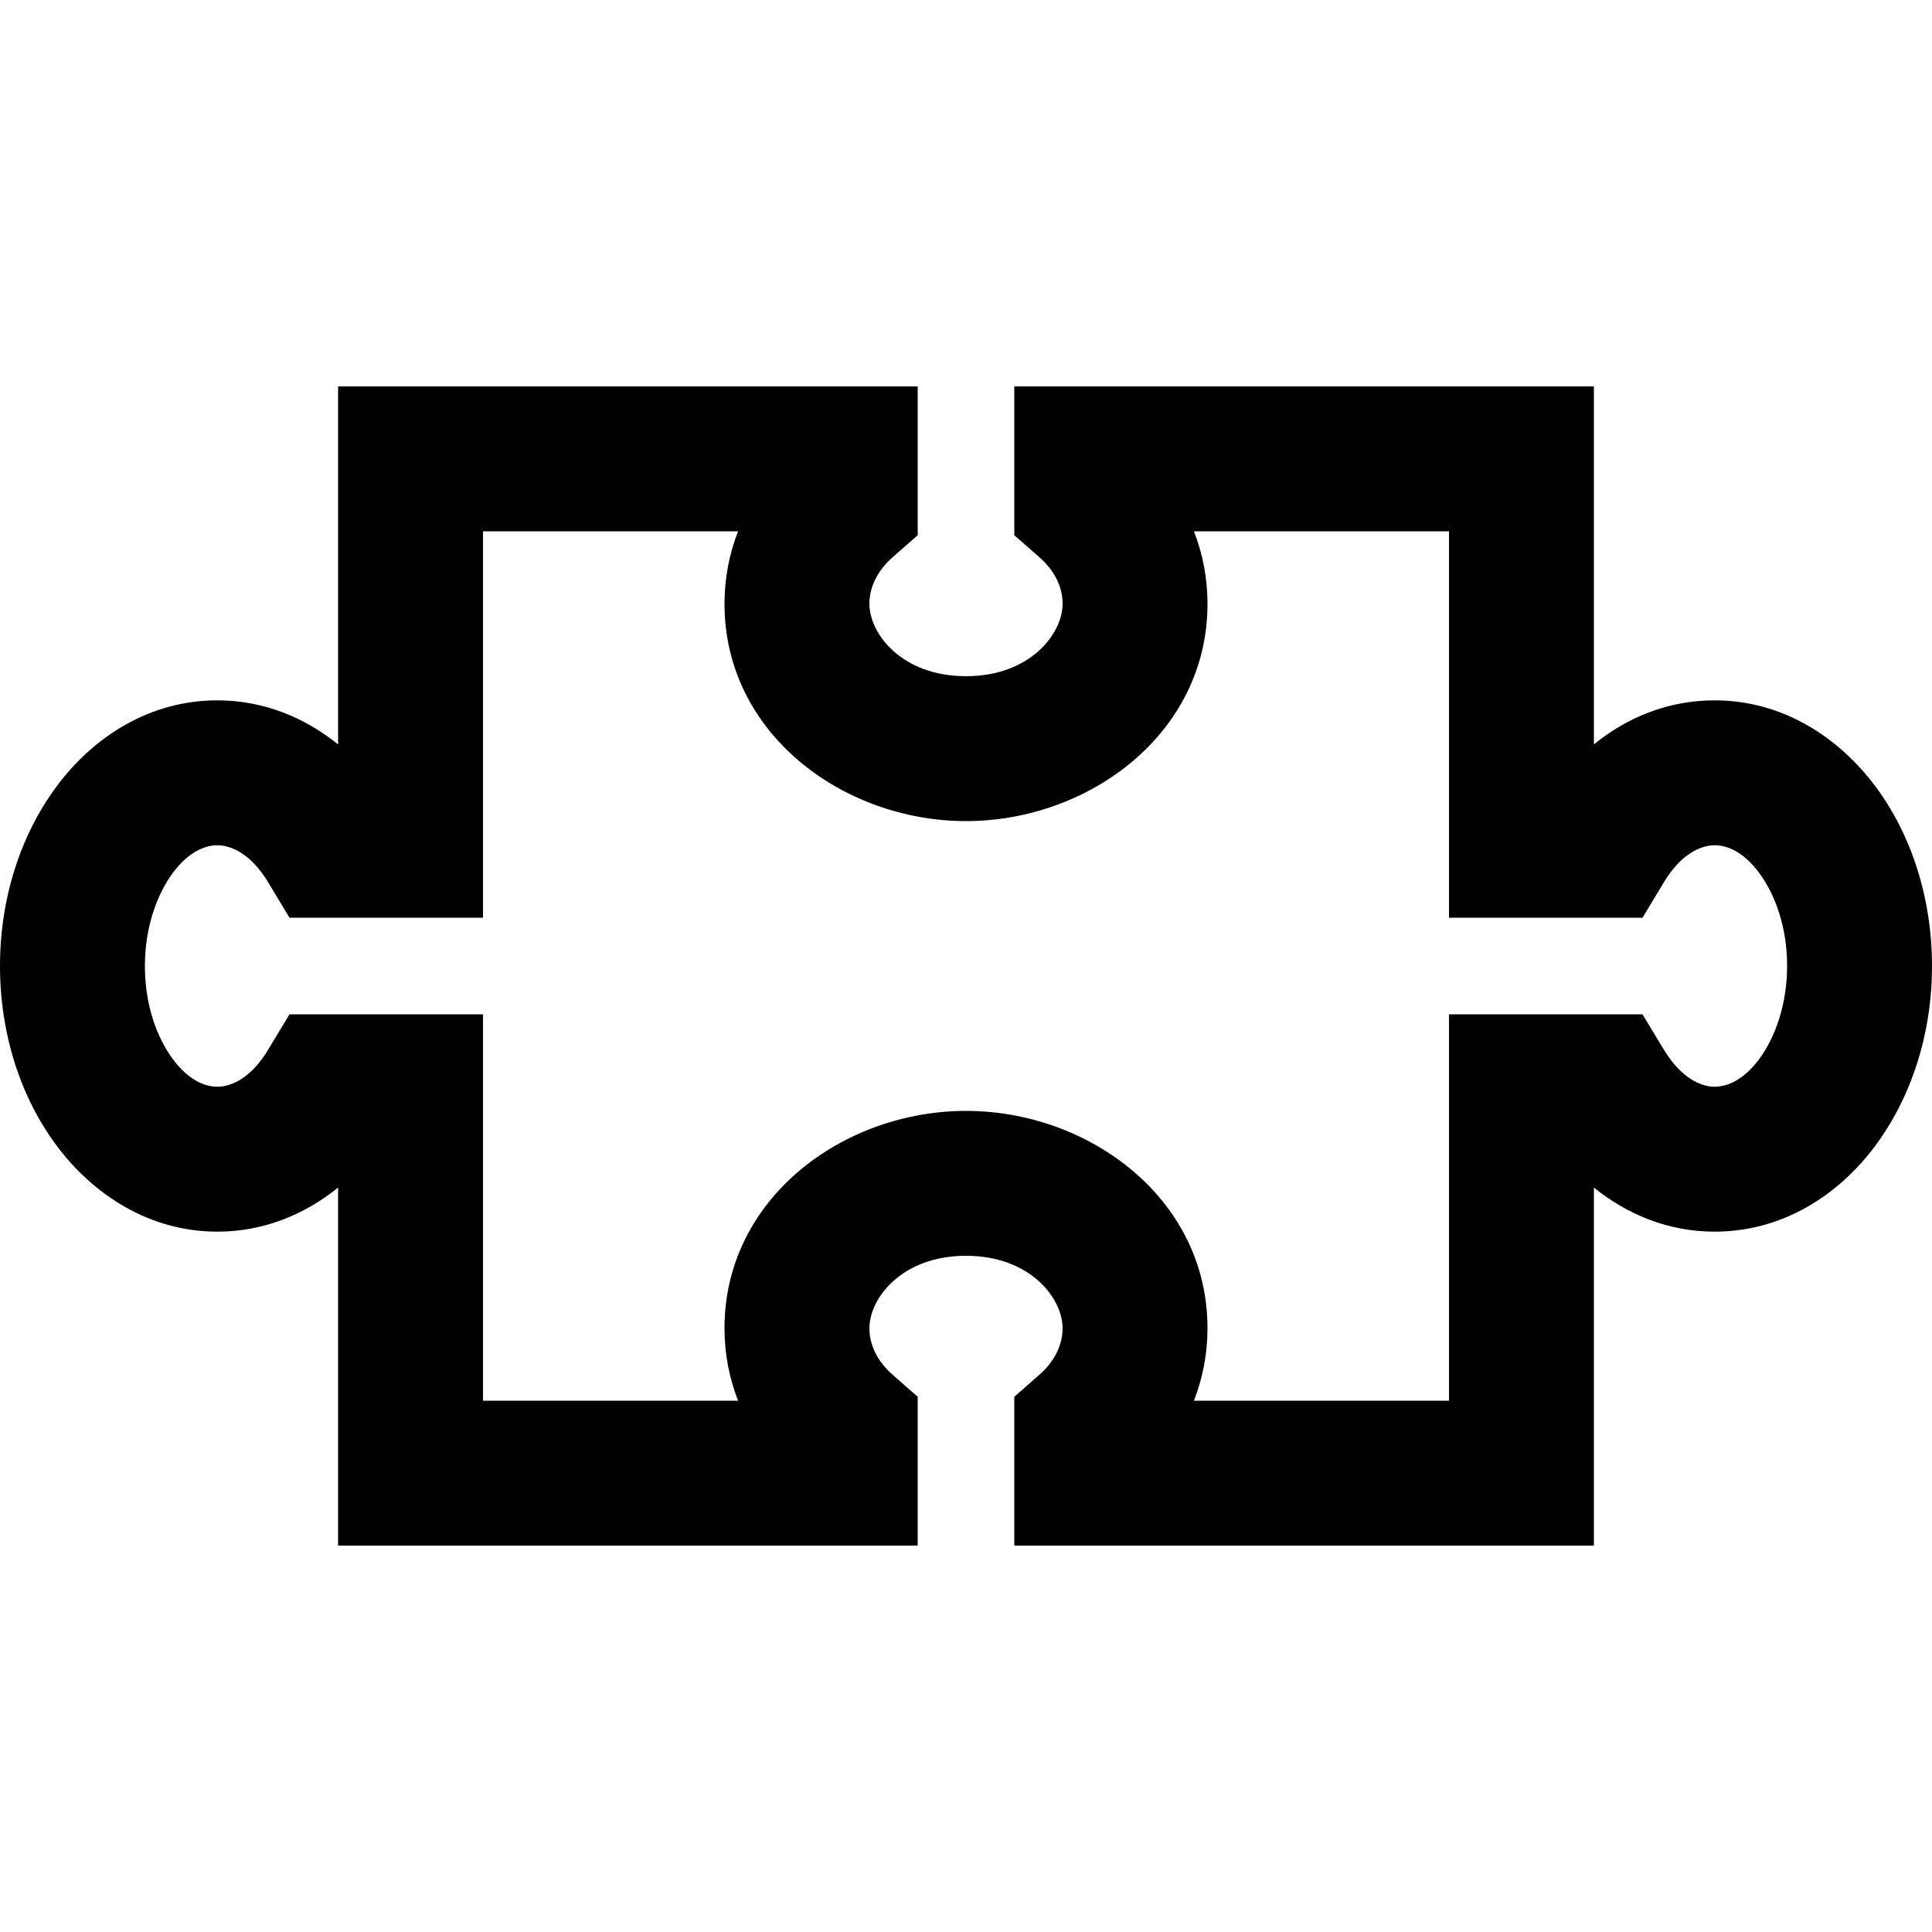 <svg xmlns="http://www.w3.org/2000/svg" width="24" height="24" viewBox="0 0 640 512"><path d="M112 64l24 0 144 0 24 0 0 24 0 14.4 0 10.9-8.2 7.2c-5.4 4.7-7.8 10.3-7.8 15.5c0 9.9 10.7 24 32 24s32-14.1 32-24c0-5.3-2.4-10.8-7.8-15.5l-8.2-7.2 0-10.9L336 88l0-24 24 0 144 0 24 0 0 24 0 94.6c10.9-8.9 24.5-14.6 40-14.6c22.5 0 41 12.2 53.1 28.3S640 233.6 640 256s-6.8 43.5-18.9 59.7S590.5 344 568 344c-15.5 0-29.1-5.8-40-14.6l0 94.6 0 24-24 0-144 0-24 0 0-24 0-14.4 0-10.9 8.2-7.2c5.4-4.7 7.8-10.3 7.8-15.5c0-9.9-10.7-24-32-24s-32 14.1-32 24c0 5.3 2.4 10.8 7.8 15.5l8.2 7.2 0 10.9 0 14.4 0 24-24 0-144 0-24 0 0-24 0-94.6C101.1 338.2 87.5 344 72 344c-22.5 0-41-12.2-53.1-28.3S0 278.4 0 256s6.8-43.5 18.9-59.7S49.5 168 72 168c15.5 0 29.1 5.8 40 14.6L112 88l0-24zm48 48l0 104 0 24-24 0-26.5 0-13.6 0-7-11.6C83.2 218.8 76.5 216 72 216c-4 0-9.5 2.1-14.7 9.1S48 243 48 256s4 23.8 9.3 30.9s10.7 9.1 14.7 9.1c4.5 0 11.2-2.8 16.9-12.4l7-11.6 13.6 0 26.5 0 24 0 0 24 0 104 84.5 0c-2.9-7.4-4.5-15.5-4.5-24c0-43.1 39.4-72 80-72s80 28.9 80 72c0 8.5-1.6 16.6-4.5 24l84.5 0 0-104 0-24 24 0 26.5 0 13.6 0 7 11.6c5.8 9.6 12.4 12.4 16.9 12.4c4 0 9.5-2.1 14.7-9.1s9.3-17.9 9.3-30.9s-4-23.8-9.3-30.9s-10.7-9.1-14.7-9.1c-4.5 0-11.2 2.8-16.9 12.4l-7 11.6-13.6 0L504 240l-24 0 0-24 0-104-84.5 0c2.9 7.4 4.5 15.5 4.5 24c0 43.1-39.4 72-80 72s-80-28.9-80-72c0-8.5 1.6-16.6 4.5-24L160 112z"/></svg>